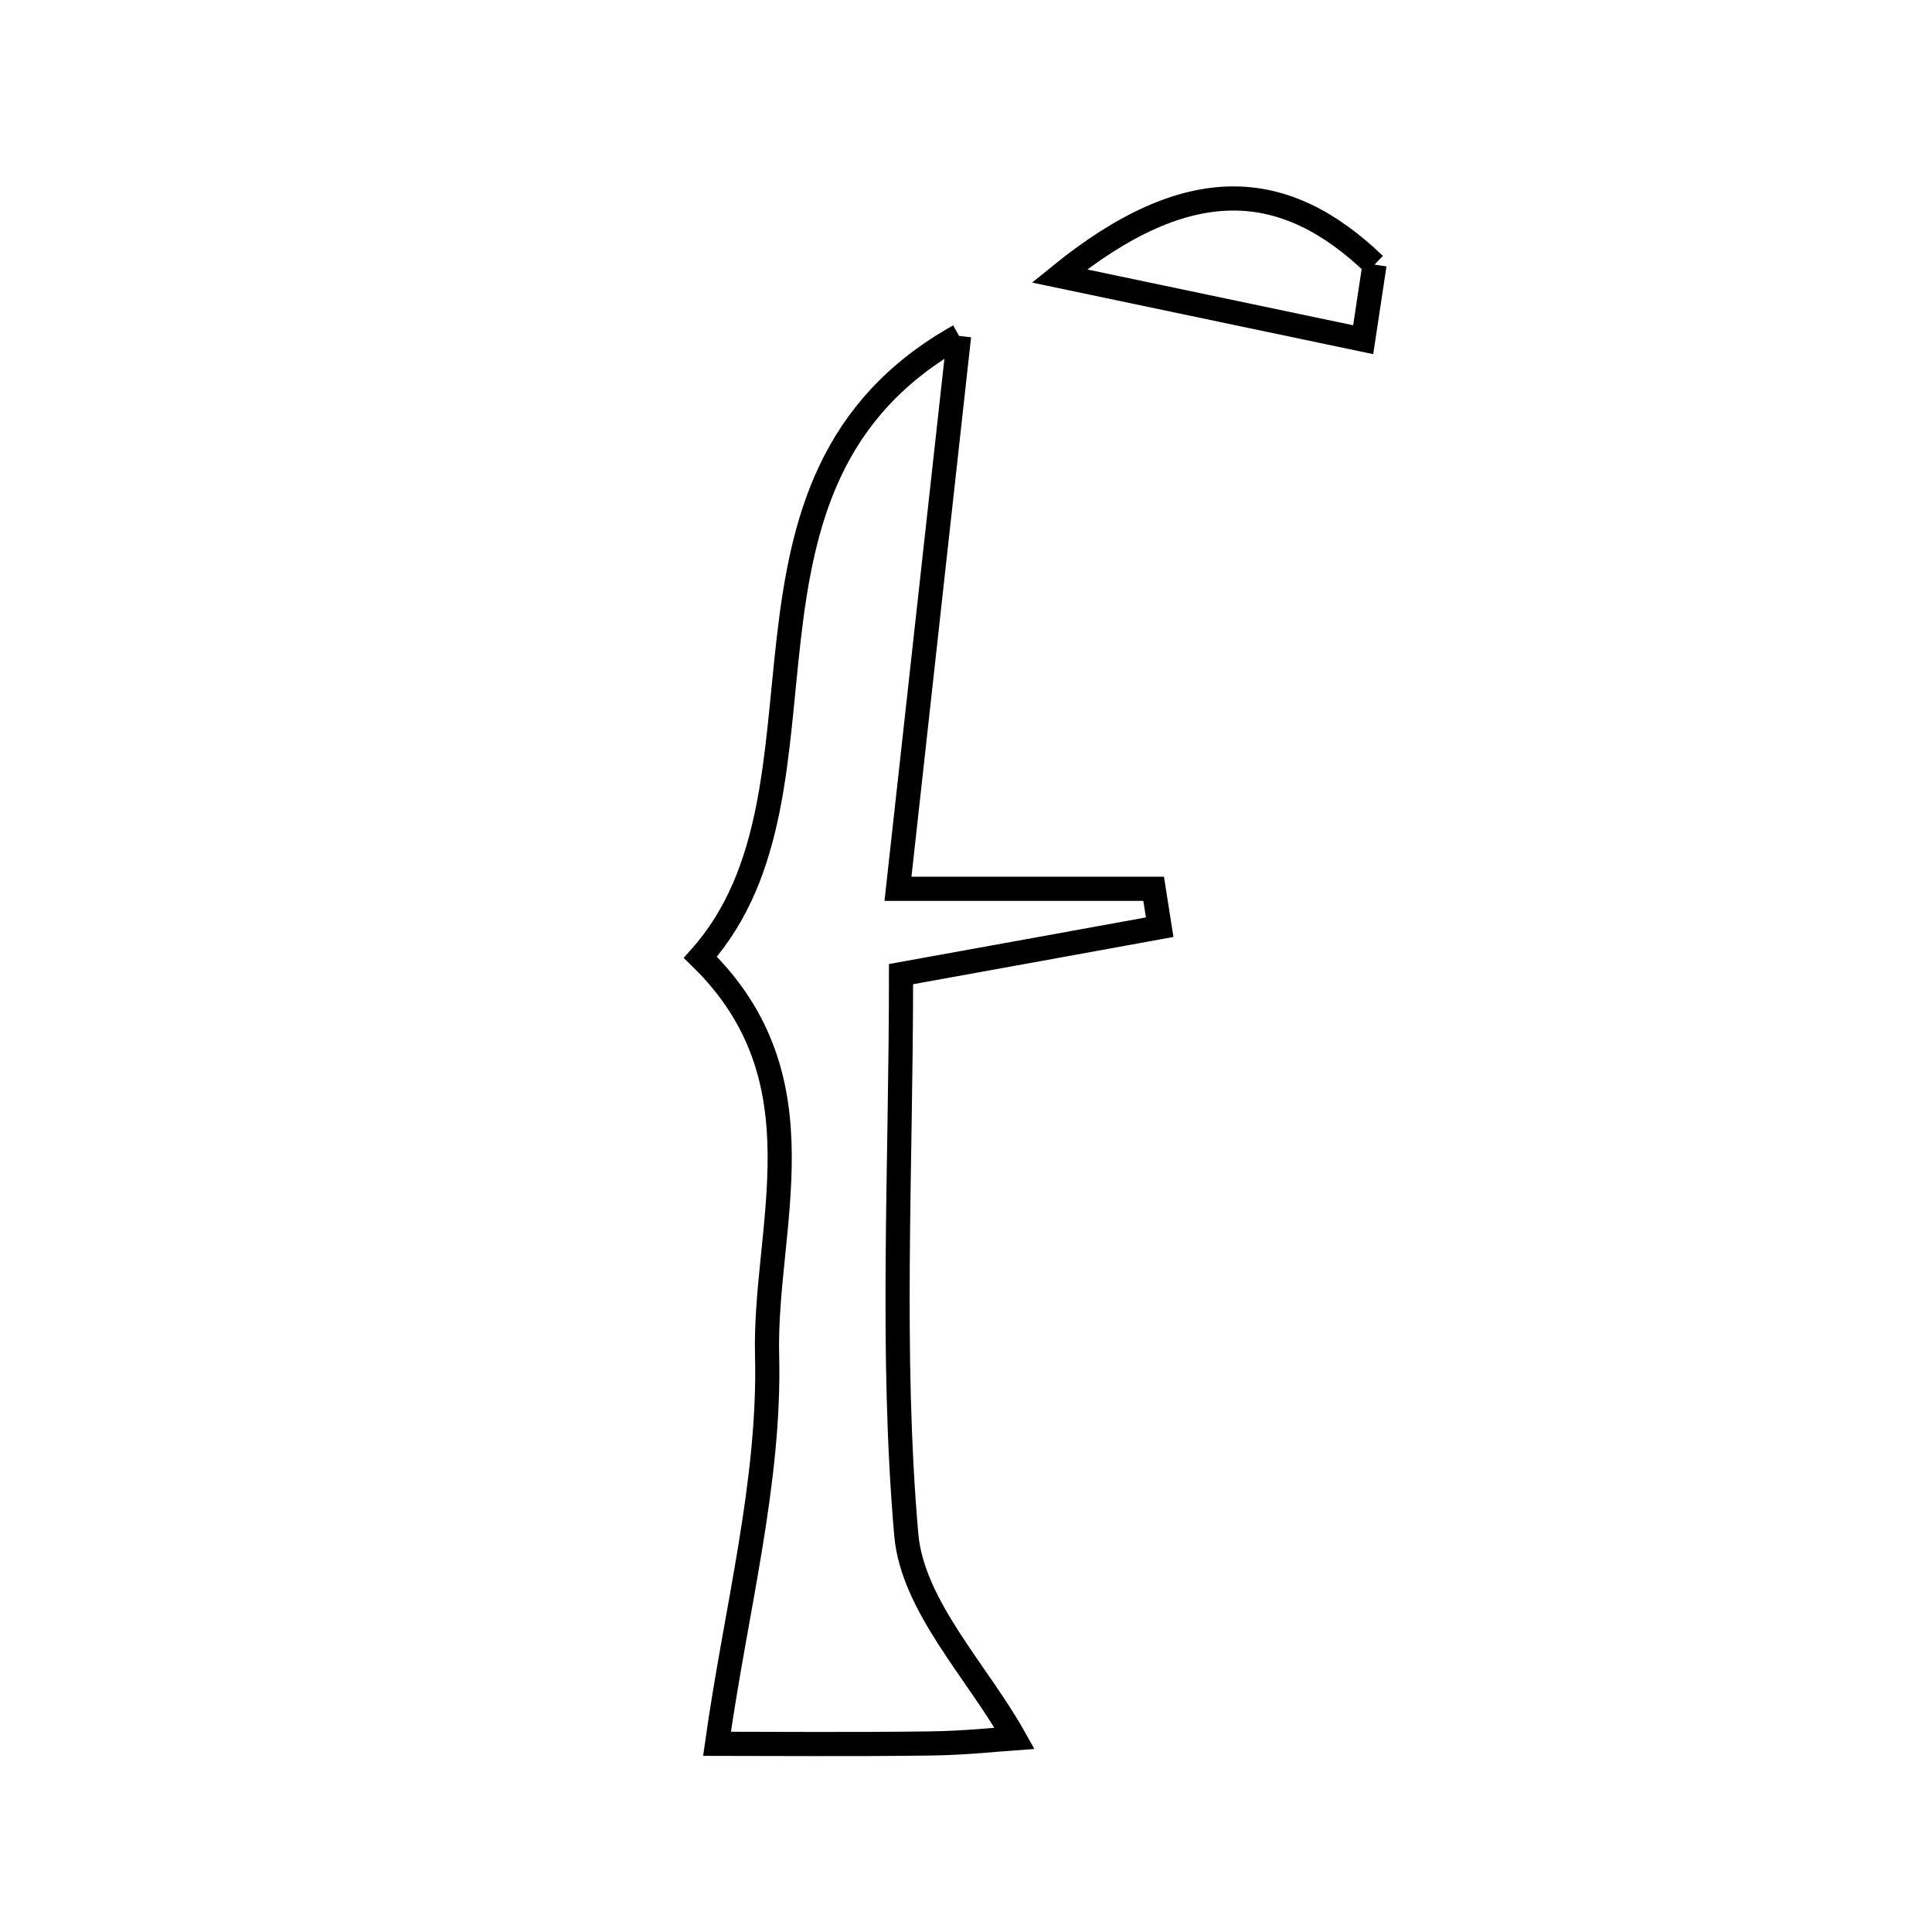 <svg xmlns="http://www.w3.org/2000/svg" viewBox="0.0 0.0 24.0 24.0" height="200px" width="200px"><path fill="none" stroke="black" stroke-width=".3" stroke-opacity="1.0"  filling="0" d="M17.075 3.287 C17.028 3.598 16.981 3.909 16.934 4.22 C15.773 3.976 14.612 3.732 13.16 3.428 C14.771 2.12 15.961 2.217 17.075 3.287"></path>
<path fill="none" stroke="black" stroke-width=".3" stroke-opacity="1.0"  filling="0" d="M11.914 4.173 C11.666 6.42 11.42 8.647 11.155 11.041 C12.463 11.041 13.397 11.041 14.331 11.041 C14.356 11.2 14.381 11.359 14.406 11.518 C13.456 11.691 12.505 11.864 11.193 12.101 C11.193 14.534 11.062 16.813 11.258 19.064 C11.335 19.949 12.143 20.77 12.603 21.593 C12.428 21.605 11.99 21.653 11.551 21.658 C10.556 21.671 9.561 21.662 8.907 21.662 C9.141 20 9.569 18.411 9.529 16.835 C9.489 15.242 10.263 13.41 8.7 11.892 C10.568 9.796 8.693 5.976 11.914 4.173"></path></svg>